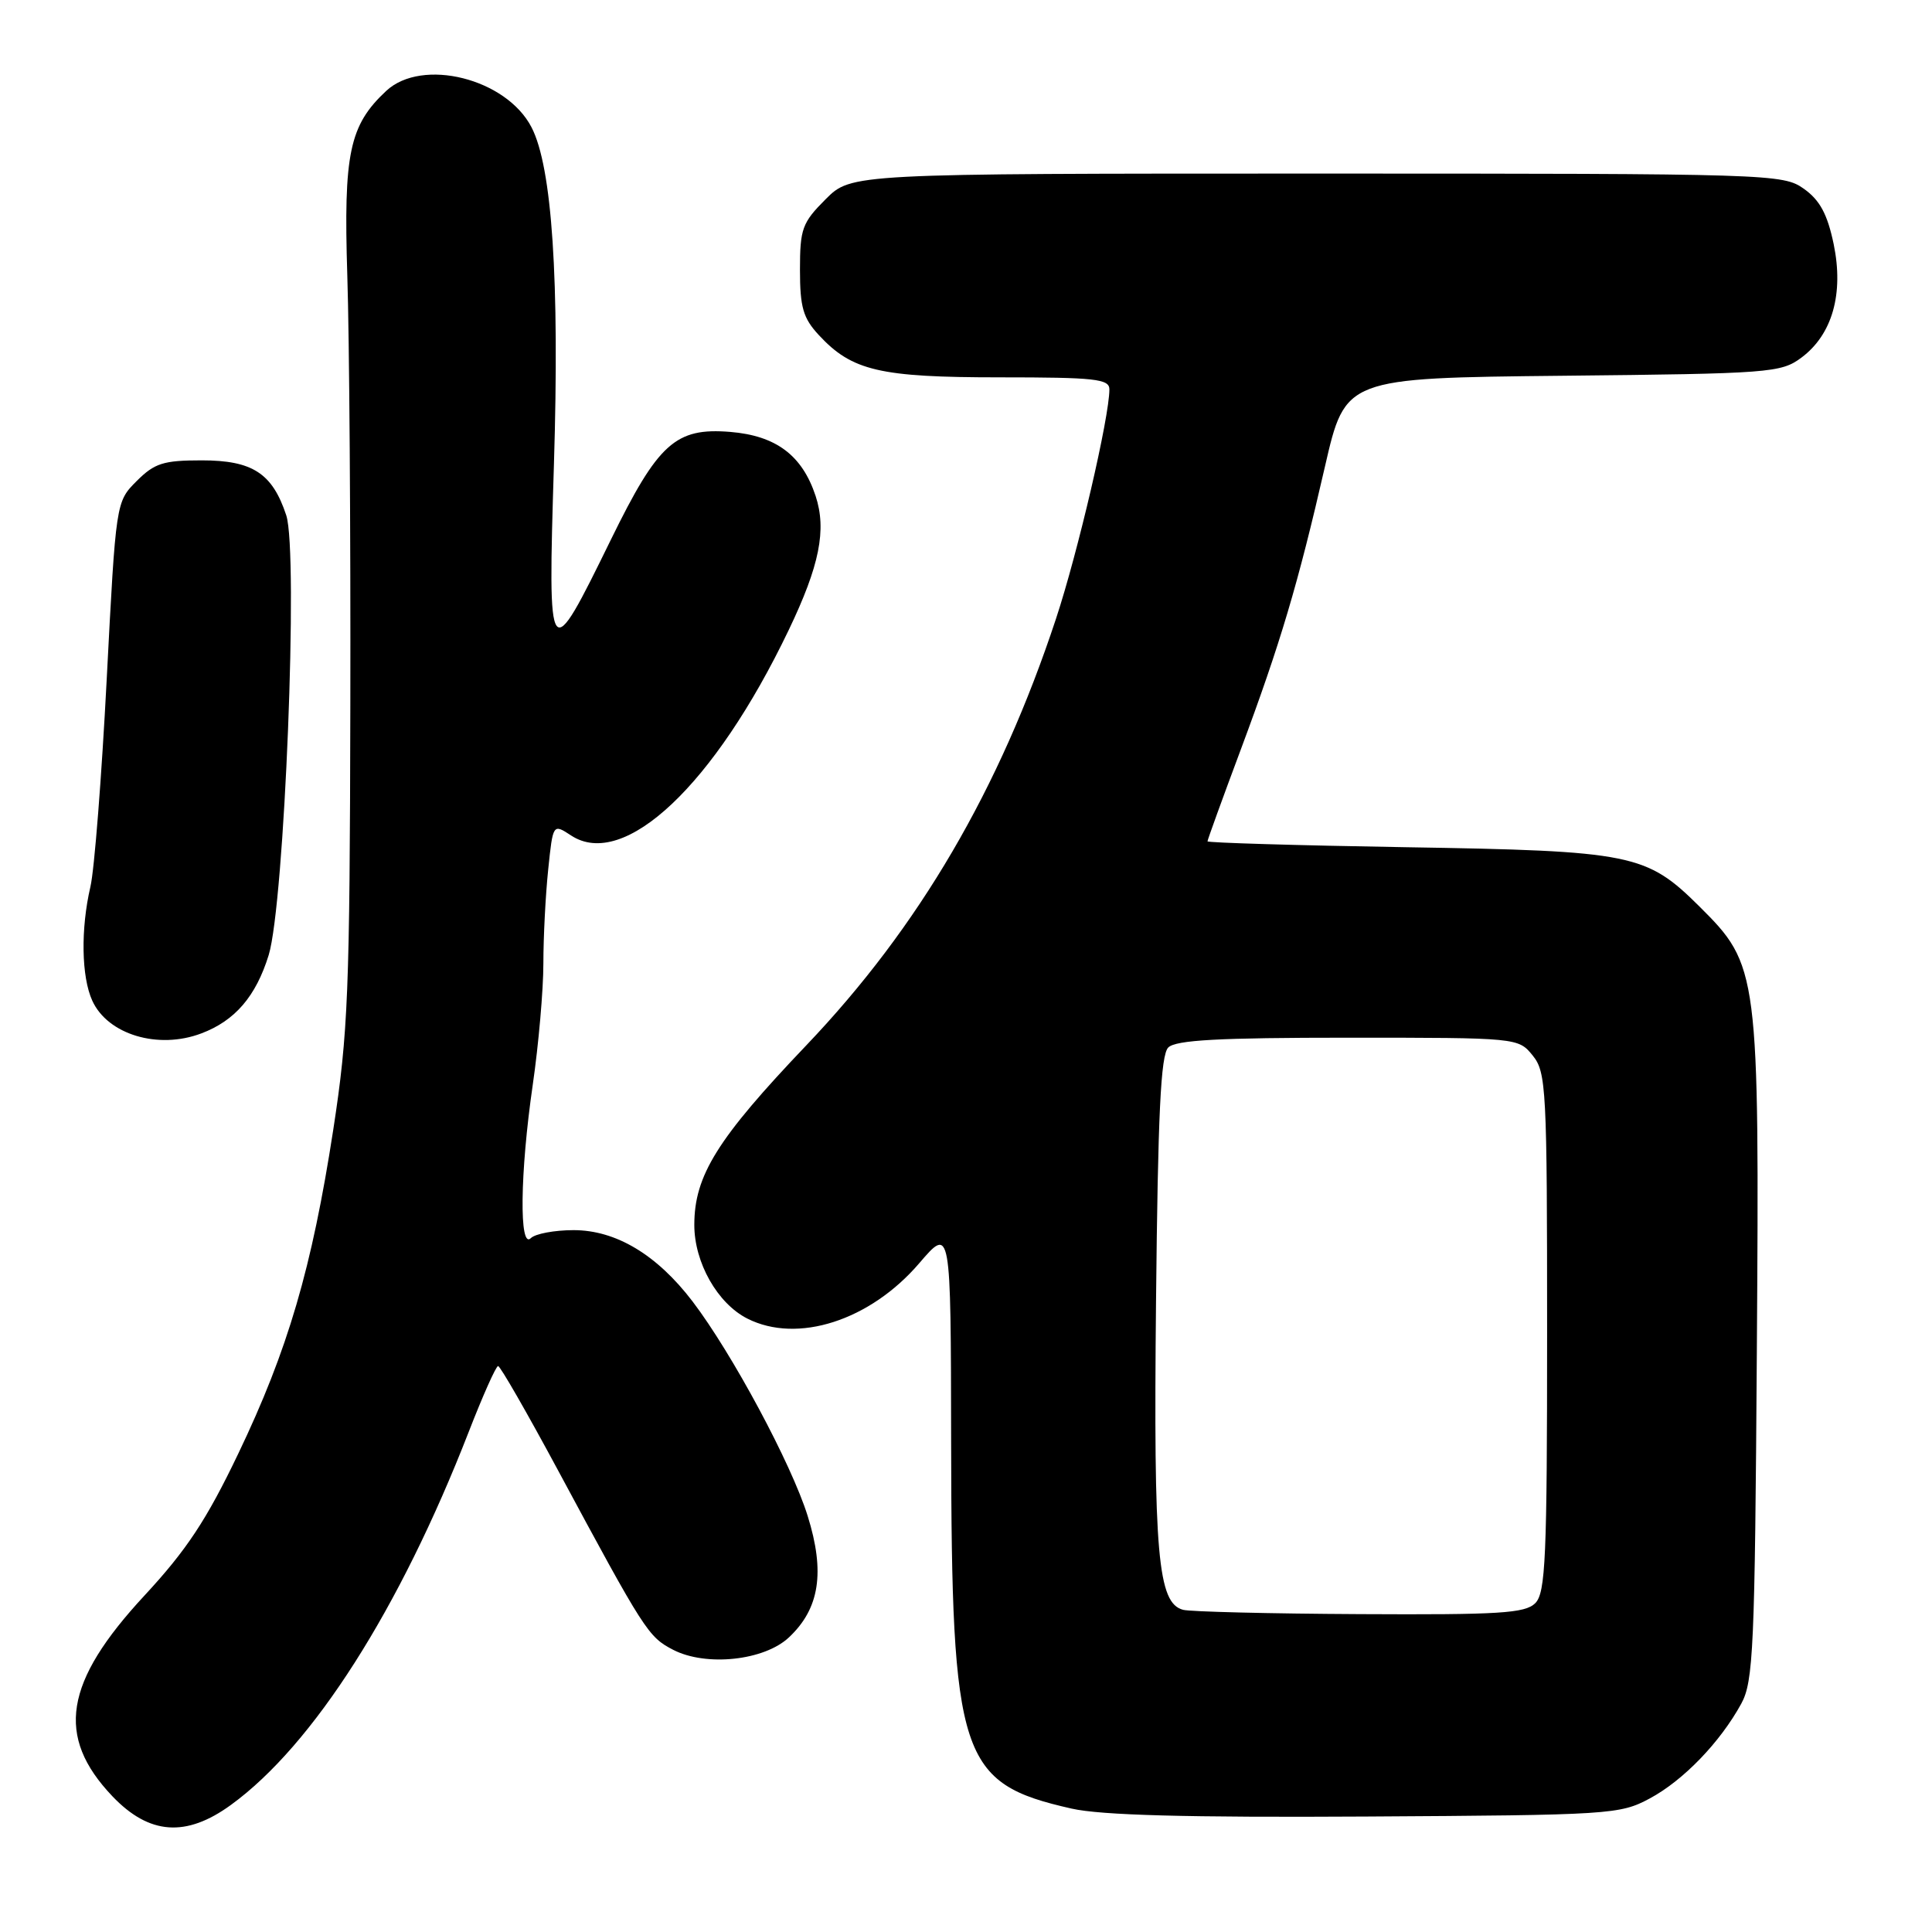 <?xml version="1.0" encoding="UTF-8" standalone="no"?>
<!DOCTYPE svg PUBLIC "-//W3C//DTD SVG 1.1//EN" "http://www.w3.org/Graphics/SVG/1.1/DTD/svg11.dtd" >
<svg xmlns="http://www.w3.org/2000/svg" xmlns:xlink="http://www.w3.org/1999/xlink" version="1.1" viewBox="0 0 256 256">
 <g >
 <path fill="currentColor"
d=" M 30.60 239.16 C 41.49 231.25 52.95 213.26 62.10 189.75 C 63.97 184.94 65.72 181.01 66.00 181.01 C 66.28 181.00 69.83 187.19 73.90 194.75 C 85.44 216.20 85.89 216.89 89.20 218.61 C 93.57 220.86 101.27 220.04 104.54 216.96 C 108.60 213.15 109.35 208.32 107.02 200.87 C 104.87 193.98 97.02 179.35 91.77 172.45 C 87.05 166.26 81.62 163.00 76.00 163.00 C 73.47 163.00 70.92 163.48 70.34 164.06 C 68.78 165.62 68.90 155.42 70.59 143.76 C 71.37 138.40 72.00 131.15 72.00 127.65 C 72.00 124.16 72.29 118.56 72.64 115.21 C 73.27 109.13 73.27 109.13 75.68 110.71 C 82.70 115.31 94.68 104.00 104.50 83.50 C 108.60 74.95 109.55 70.20 108.07 65.71 C 106.29 60.33 102.83 57.73 96.76 57.23 C 89.51 56.64 87.21 58.72 80.96 71.48 C 72.65 88.45 72.58 88.36 73.40 61.50 C 74.15 37.08 73.16 22.14 70.43 16.87 C 67.09 10.40 55.95 7.61 51.18 12.04 C 46.29 16.60 45.51 20.31 46.02 36.50 C 46.29 44.75 46.47 70.40 46.42 93.50 C 46.35 131.46 46.13 136.87 44.16 149.68 C 41.33 168.03 38.15 178.89 31.56 192.64 C 27.36 201.41 24.72 205.40 19.15 211.41 C 8.50 222.89 7.35 230.08 14.89 238.01 C 19.77 243.13 24.65 243.49 30.60 239.16 Z  M 218.59 238.31 C 223.04 235.93 227.93 230.86 230.73 225.74 C 232.33 222.81 232.53 218.39 232.79 179.14 C 233.13 128.65 233.03 127.92 225.19 120.12 C 218.15 113.13 216.31 112.75 186.25 112.26 C 171.81 112.02 160.00 111.67 160.00 111.48 C 160.00 111.29 161.98 105.82 164.41 99.32 C 169.66 85.24 171.98 77.45 175.57 61.79 C 178.26 50.09 178.26 50.09 207.06 49.79 C 234.49 49.51 235.99 49.40 238.68 47.40 C 242.79 44.35 244.33 38.93 242.97 32.34 C 242.14 28.38 241.15 26.53 239.03 25.02 C 236.26 23.05 234.80 23.00 174.50 23.00 C 112.80 23.00 112.80 23.00 109.40 26.40 C 106.29 29.51 106.00 30.32 106.00 35.75 C 106.00 40.72 106.42 42.16 108.50 44.40 C 112.89 49.14 116.58 50.00 132.47 50.00 C 145.10 50.00 147.00 50.21 147.00 51.59 C 147.00 55.28 142.83 73.20 139.92 82.00 C 132.46 104.58 121.78 122.84 106.85 138.50 C 95.04 150.89 92.00 155.77 92.00 162.31 C 92.00 167.30 95.07 172.72 99.03 174.72 C 105.67 178.08 115.28 174.99 121.80 167.39 C 125.99 162.50 125.99 162.50 126.03 191.00 C 126.09 233.01 127.17 236.30 142.00 239.65 C 145.90 240.53 157.27 240.84 181.00 240.70 C 213.37 240.51 214.64 240.43 218.59 238.31 Z  M 26.68 136.93 C 31.14 135.25 33.91 132.02 35.60 126.56 C 37.70 119.73 39.56 73.23 37.93 68.28 C 36.09 62.71 33.46 61.00 26.73 61.00 C 21.64 61.00 20.48 61.37 18.10 63.75 C 15.36 66.50 15.36 66.50 14.14 90.00 C 13.47 102.93 12.50 115.30 11.98 117.50 C 10.68 123.09 10.78 129.42 12.23 132.60 C 14.28 137.09 20.96 139.10 26.68 136.93 Z  M 156.77 213.31 C 153.41 212.43 152.84 206.01 153.18 172.42 C 153.43 147.58 153.80 139.80 154.80 138.80 C 155.79 137.81 161.49 137.50 178.64 137.50 C 201.12 137.50 201.18 137.51 203.09 139.86 C 204.89 142.08 205.00 144.24 205.00 176.54 C 205.00 206.40 204.80 211.06 203.43 212.43 C 202.09 213.77 198.66 213.98 180.18 213.88 C 168.26 213.82 157.72 213.56 156.77 213.31 Z "/>
</g>
</svg>